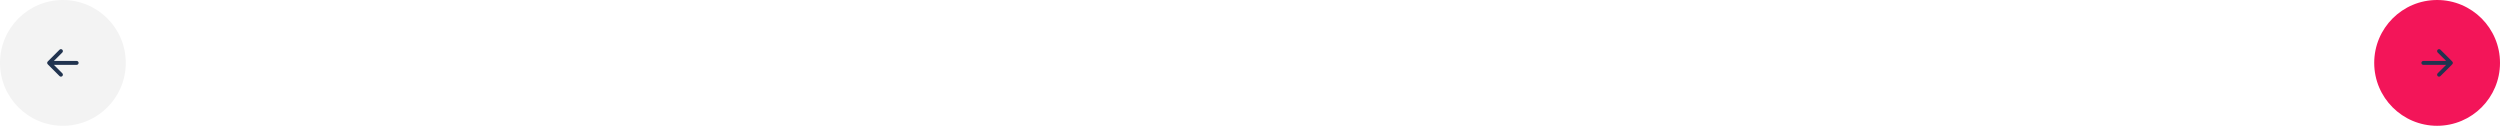<svg width="1272" height="64" viewBox="0 0 1272 64" fill="none" xmlns="http://www.w3.org/2000/svg">
<circle cx="1240" cy="32" r="32" transform="rotate(-180 1240 32)" fill="#F31559"/>
<path fill-rule="evenodd" clip-rule="evenodd" d="M1232 32C1232 31.735 1232.11 31.481 1232.29 31.293C1232.48 31.106 1232.73 31 1233 31L1244.59 31L1240.29 26.708C1240.2 26.615 1240.13 26.505 1240.07 26.383C1240.02 26.262 1240 26.132 1240 26C1240 25.869 1240.02 25.738 1240.07 25.617C1240.13 25.496 1240.2 25.385 1240.29 25.292C1240.38 25.199 1240.5 25.125 1240.62 25.075C1240.74 25.025 1240.87 24.999 1241 24.999C1241.13 24.999 1241.26 25.025 1241.38 25.075C1241.5 25.125 1241.61 25.199 1241.71 25.292L1247.71 31.292C1247.8 31.385 1247.87 31.495 1247.93 31.617C1247.98 31.738 1248 31.869 1248 32C1248 32.132 1247.98 32.262 1247.93 32.383C1247.87 32.505 1247.8 32.615 1247.71 32.708L1241.71 38.708C1241.52 38.896 1241.27 39.002 1241 39.002C1240.73 39.002 1240.48 38.896 1240.29 38.708C1240.1 38.52 1240 38.266 1240 38C1240 37.735 1240.1 37.48 1240.29 37.292L1244.59 33L1233 33C1232.73 33 1232.48 32.895 1232.29 32.707C1232.11 32.52 1232 32.265 1232 32Z" fill="#21334F"/>
<circle cx="32" cy="32" r="32" fill="black" fill-opacity="0.05"/>
<path fill-rule="evenodd" clip-rule="evenodd" d="M40 32C40 32.265 39.895 32.519 39.707 32.707C39.52 32.894 39.265 33 39 33H27.414L31.708 37.292C31.801 37.385 31.875 37.495 31.925 37.617C31.975 37.738 32.001 37.868 32.001 38C32.001 38.131 31.975 38.261 31.925 38.383C31.875 38.504 31.801 38.615 31.708 38.708C31.615 38.801 31.505 38.874 31.383 38.925C31.262 38.975 31.132 39.001 31 39.001C30.869 39.001 30.738 38.975 30.617 38.925C30.495 38.874 30.385 38.801 30.292 38.708L24.292 32.708C24.199 32.615 24.125 32.505 24.075 32.383C24.024 32.262 23.998 32.131 23.998 32C23.998 31.868 24.024 31.738 24.075 31.616C24.125 31.495 24.199 31.385 24.292 31.292L30.292 25.292C30.48 25.104 30.735 24.998 31 24.998C31.266 24.998 31.52 25.104 31.708 25.292C31.896 25.48 32.001 25.734 32.001 26C32.001 26.265 31.896 26.52 31.708 26.708L27.414 31H39C39.265 31 39.52 31.105 39.707 31.293C39.895 31.48 40 31.735 40 32Z" fill="#21334F"/>
</svg>
